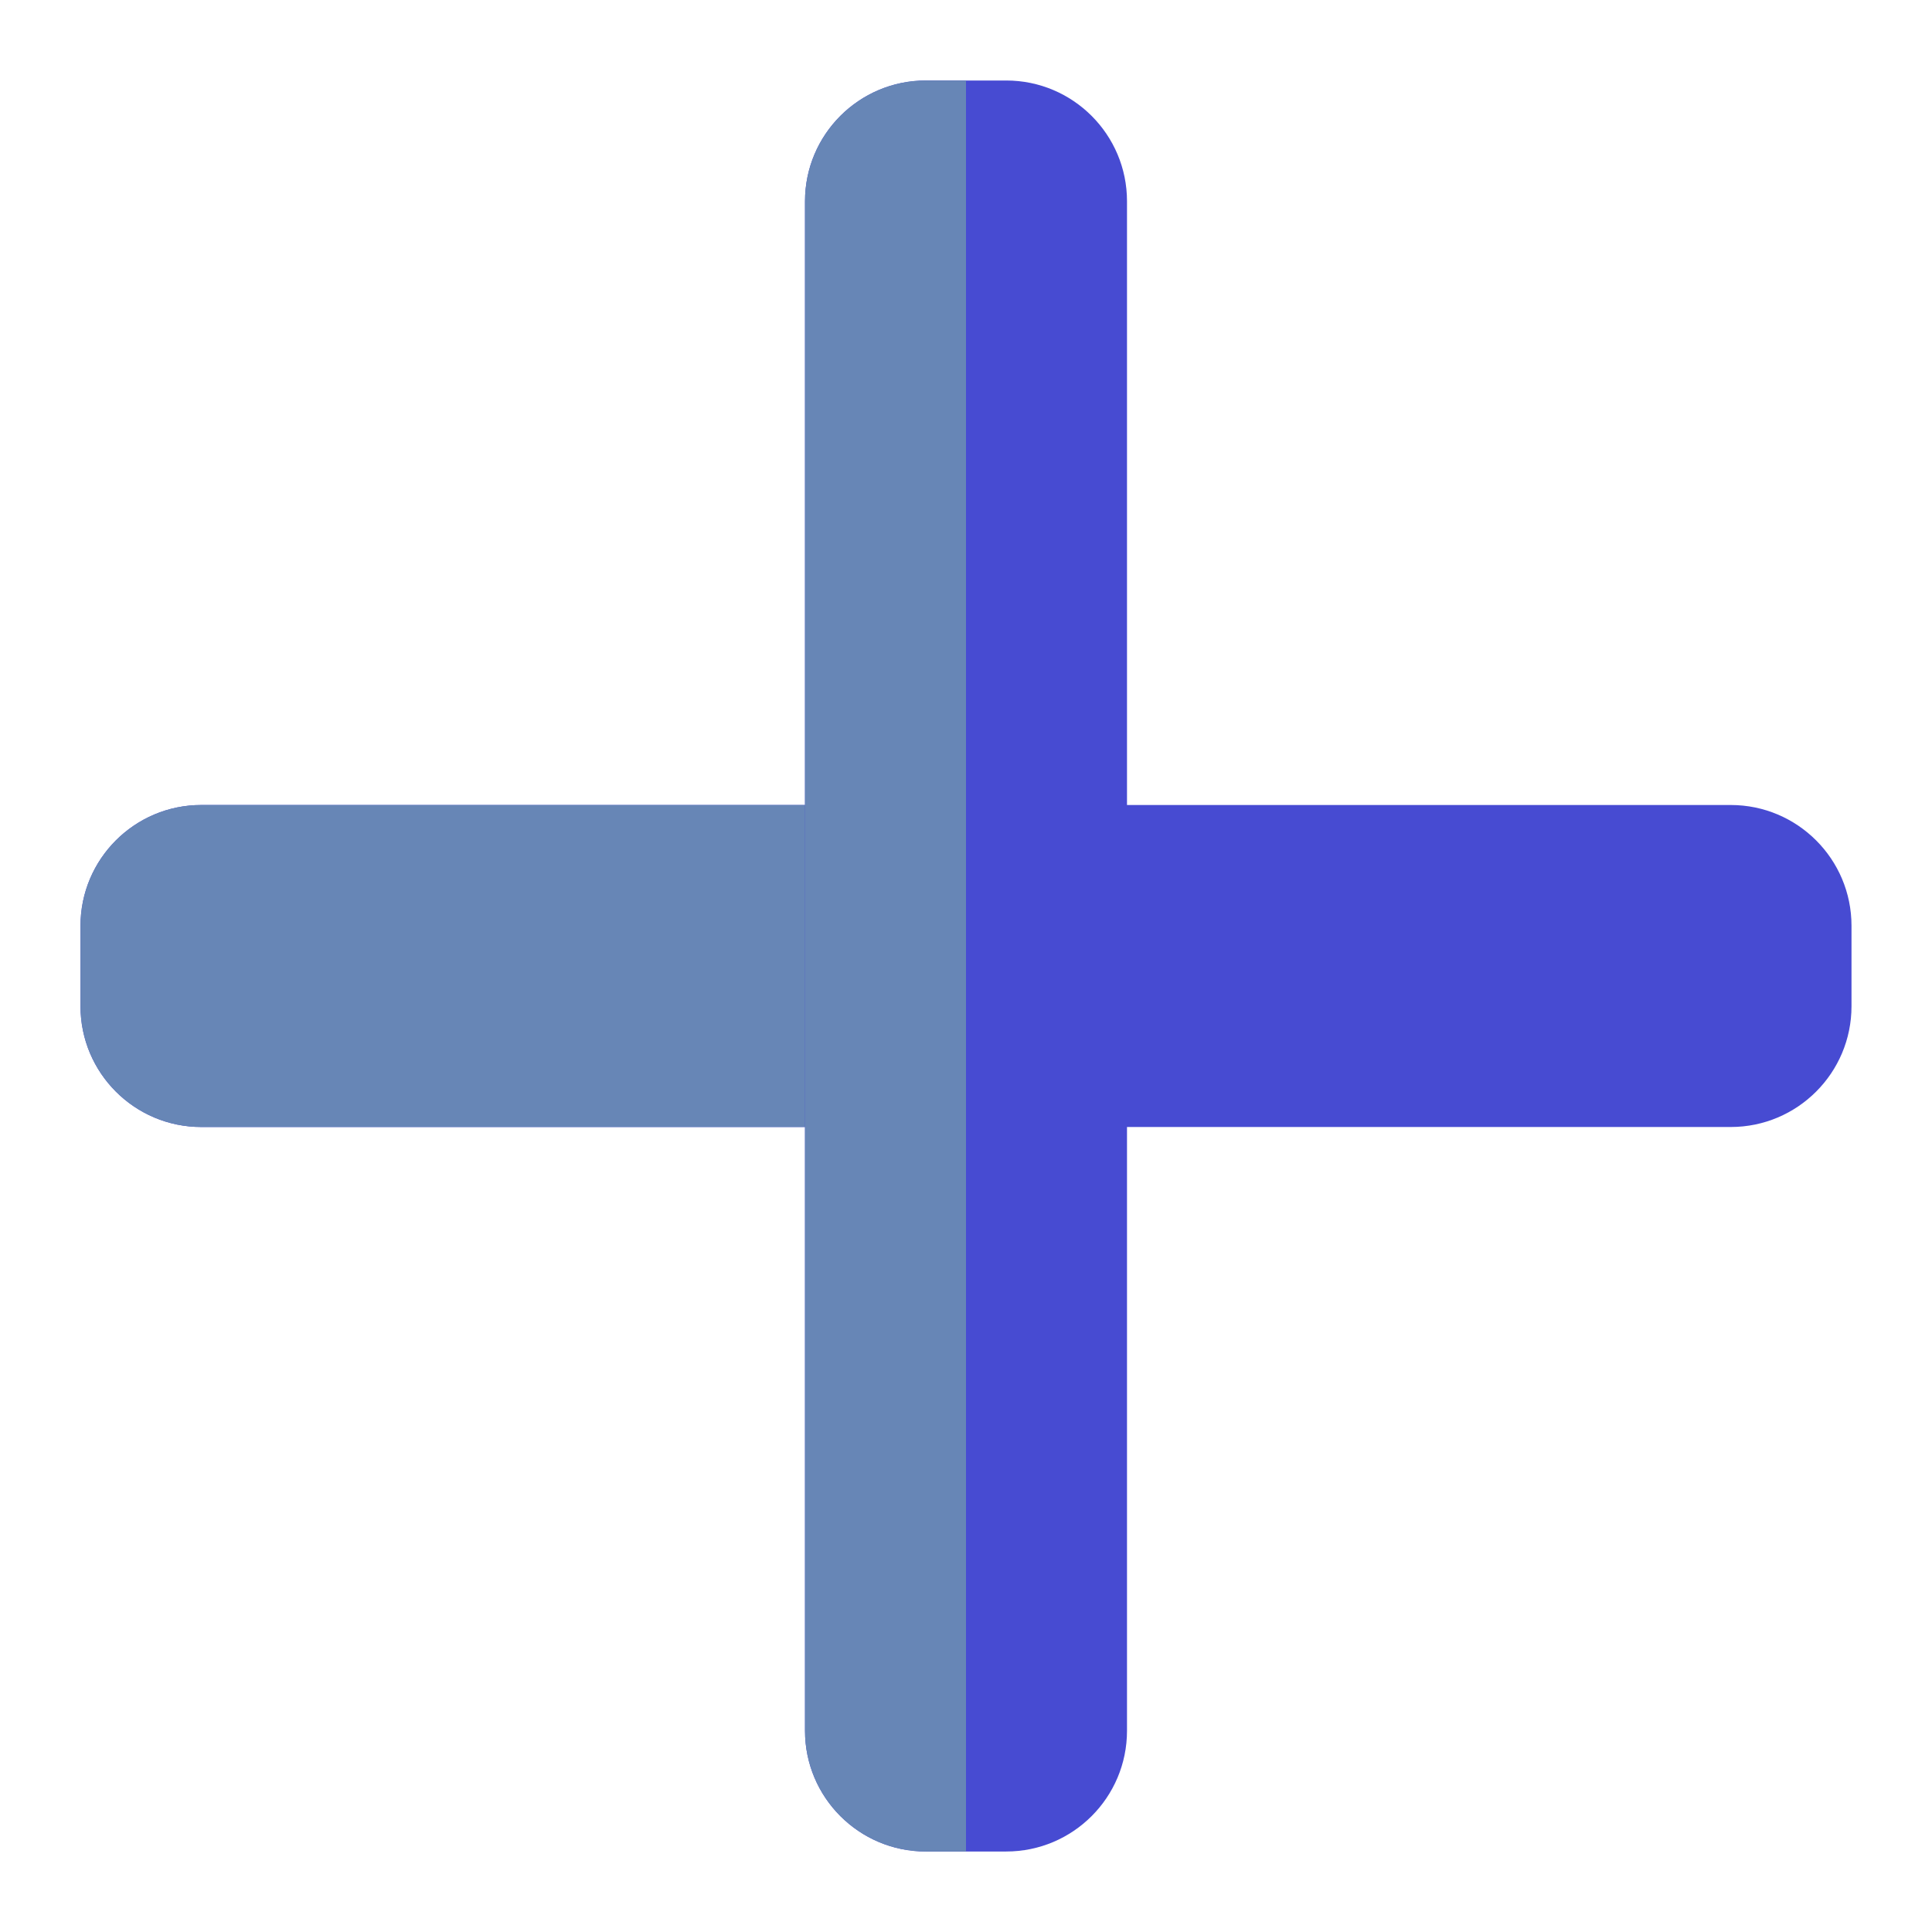 <?xml version="1.0"?>
<svg xmlns="http://www.w3.org/2000/svg" xmlns:xlink="http://www.w3.org/1999/xlink" xmlns:svgjs="http://svgjs.com/svgjs" version="1.1" width="512" height="512" x="0" y="0" viewBox="0 0 24 24" style="enable-background:new 0 0 512 512" xml:space="preserve" class=""><g><path xmlns="http://www.w3.org/2000/svg" d="m21.5 10h-19c-.828 0-1.5.672-1.5 1.5v1c0 .828.672 1.5 1.5 1.5h19c.828 0 1.5-.672 1.5-1.5v-1c0-.828-.672-1.5-1.5-1.5z" fill="#474bd2" data-original="#4caf50" style="" class=""/><path xmlns="http://www.w3.org/2000/svg" d="m10 2.5v19c0 .828.672 1.5 1.5 1.5h1c.828 0 1.5-.672 1.5-1.5v-19c0-.828-.672-1.5-1.5-1.5h-1c-.828 0-1.5.672-1.5 1.5z" fill="#474bd2" data-original="#4caf50" style="" class=""/><g xmlns="http://www.w3.org/2000/svg" fill="#429846"><path d="m10 10h-7.5c-.828 0-1.5.672-1.5 1.5v1c0 .828.672 1.5 1.5 1.5h7.5z" fill="#6786b6" data-original="#429846" style="" class=""/><path d="m12 1h-.5c-.828 0-1.5.672-1.5 1.5v7.5 4 7.5c0 .828.672 1.5 1.5 1.5h.5z" fill="#6786b6" data-original="#429846" style="" class=""/></g></g></svg>
